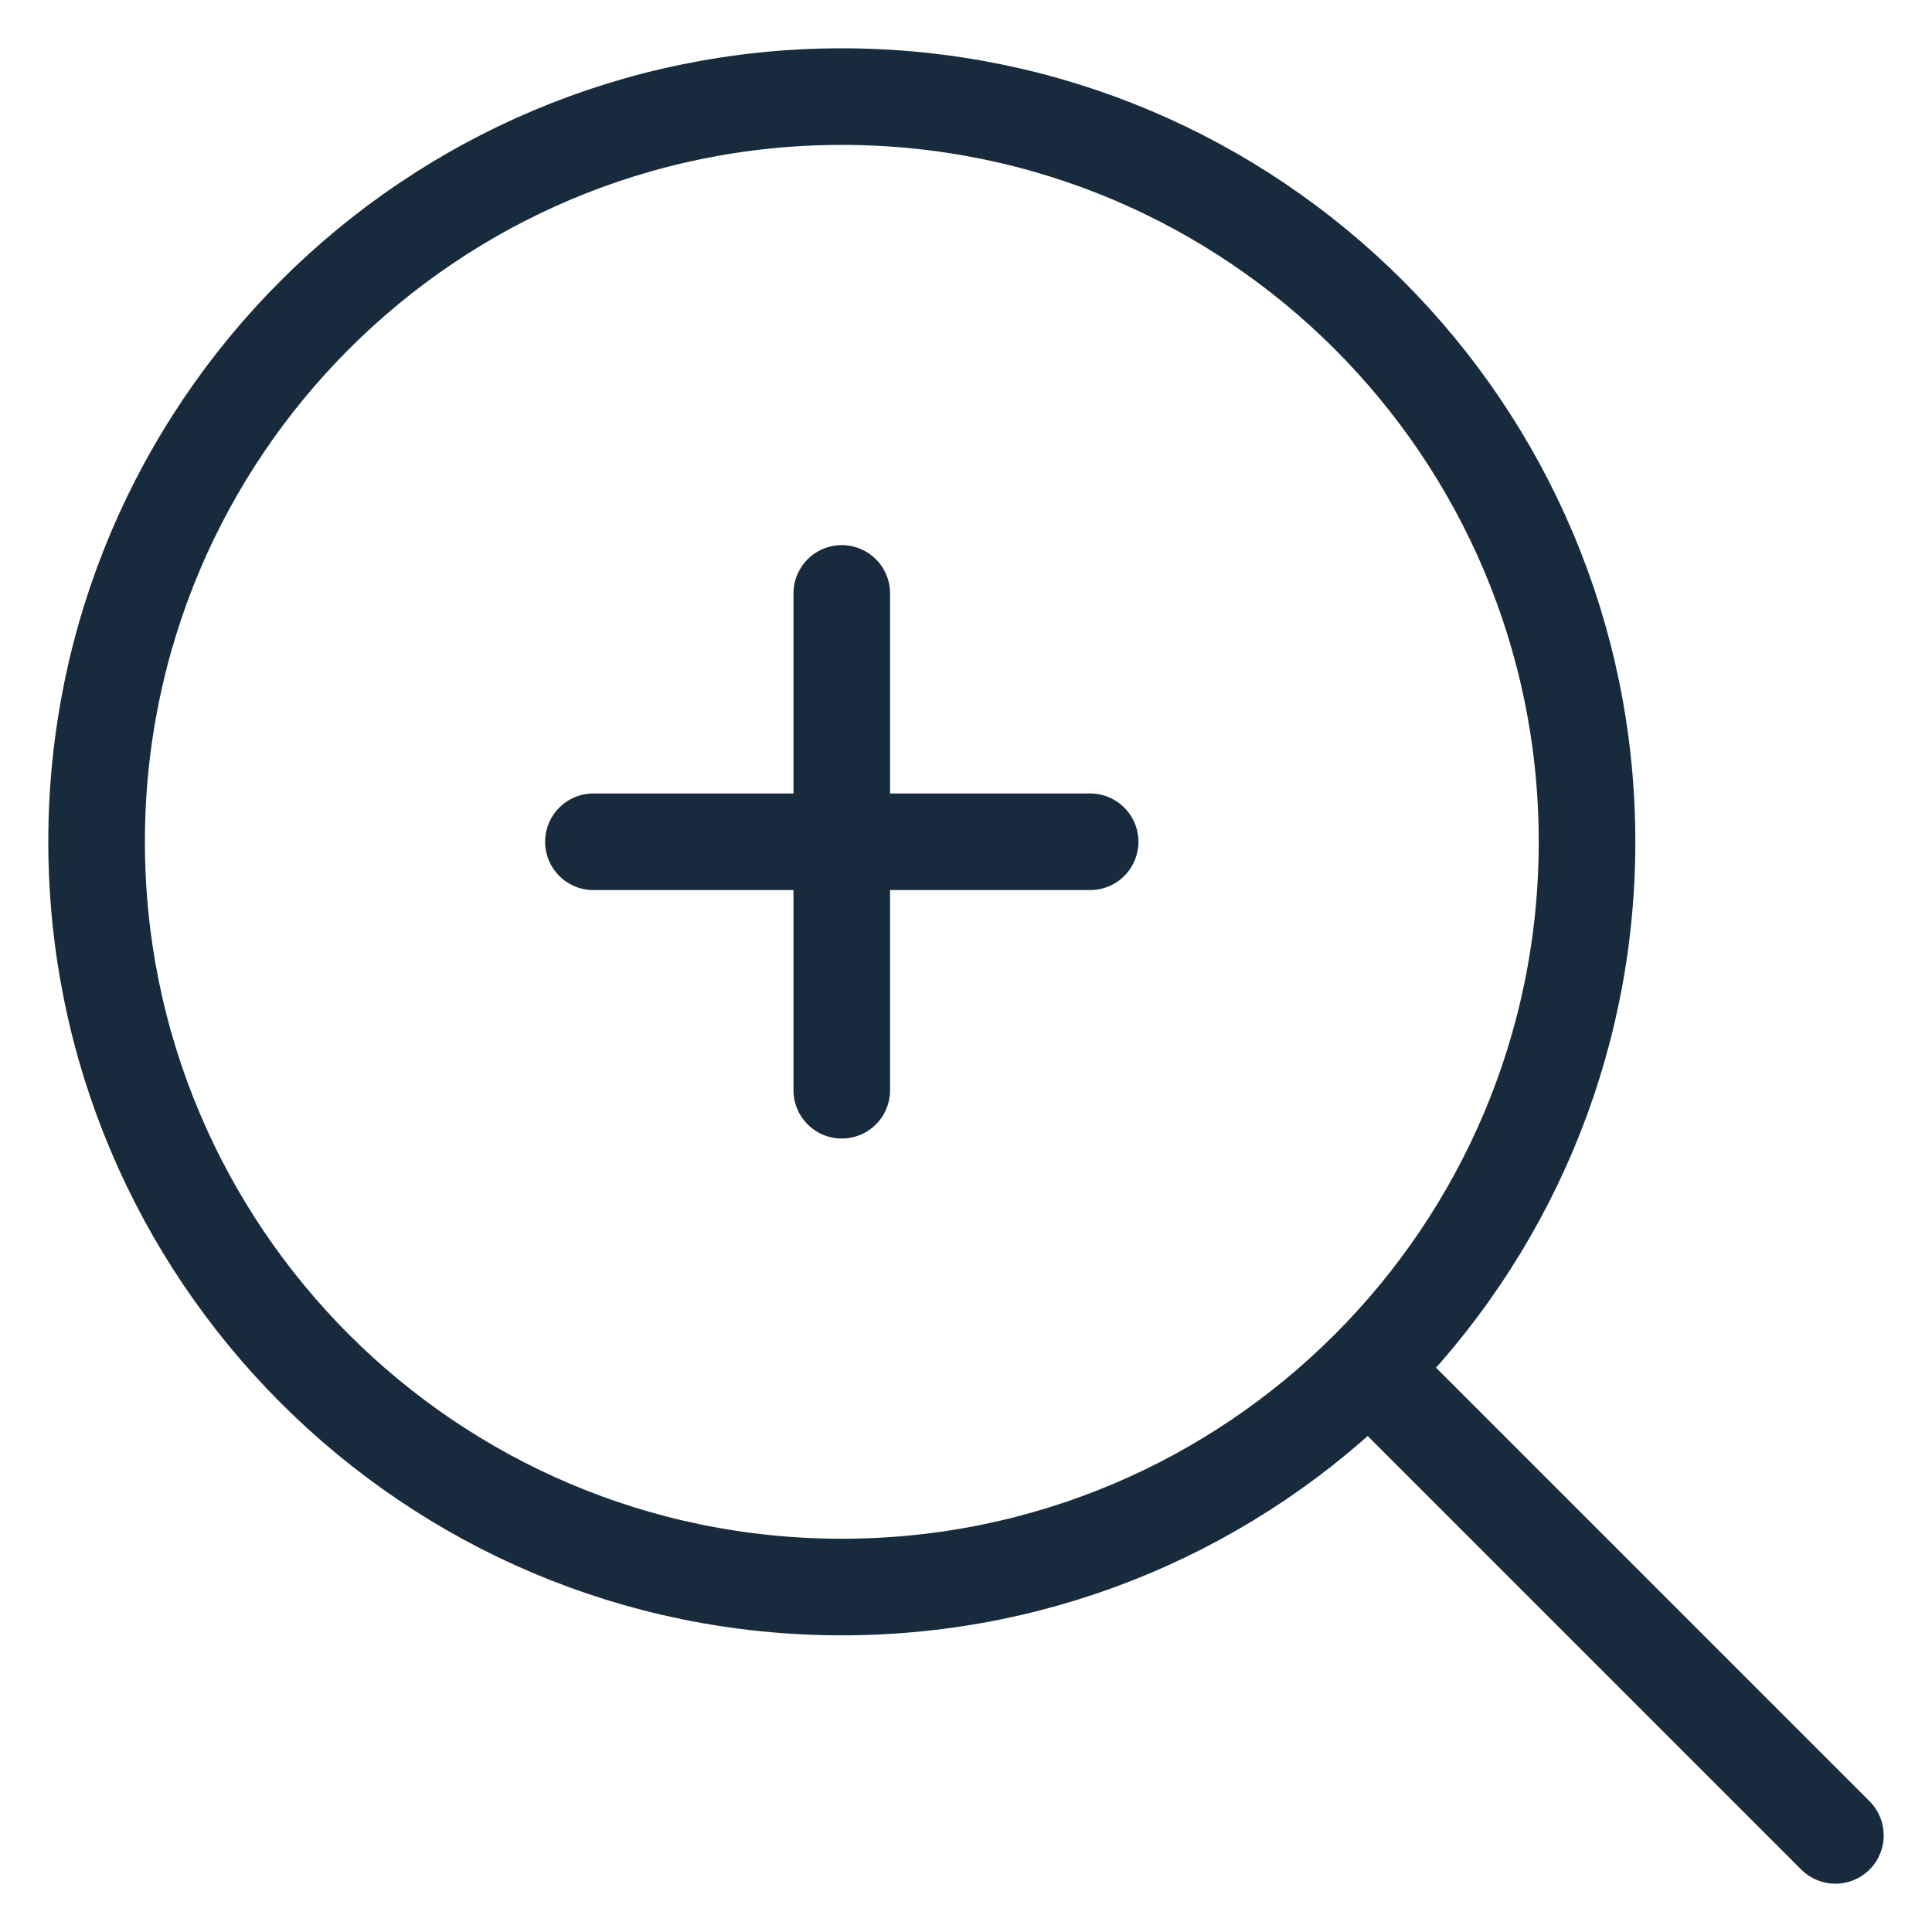 <svg width="20" height="20" viewBox="0 0 20 20" fill="none" xmlns="http://www.w3.org/2000/svg">
<path d="M8.714 16.429C12.975 16.429 16.429 12.975 16.429 8.714C16.429 4.454 12.975 1 8.714 1C4.454 1 1 4.454 1 8.714C1 12.975 4.454 16.429 8.714 16.429Z" stroke="#182B3C" stroke-linecap="round" stroke-linejoin="round"/>
<path d="M6.143 8.714H11.285M14.5 14.5L19 19L14.5 14.5ZM8.714 6.143V11.286V6.143Z" stroke="#182B3C" stroke-linecap="round" stroke-linejoin="round"/>
</svg>
